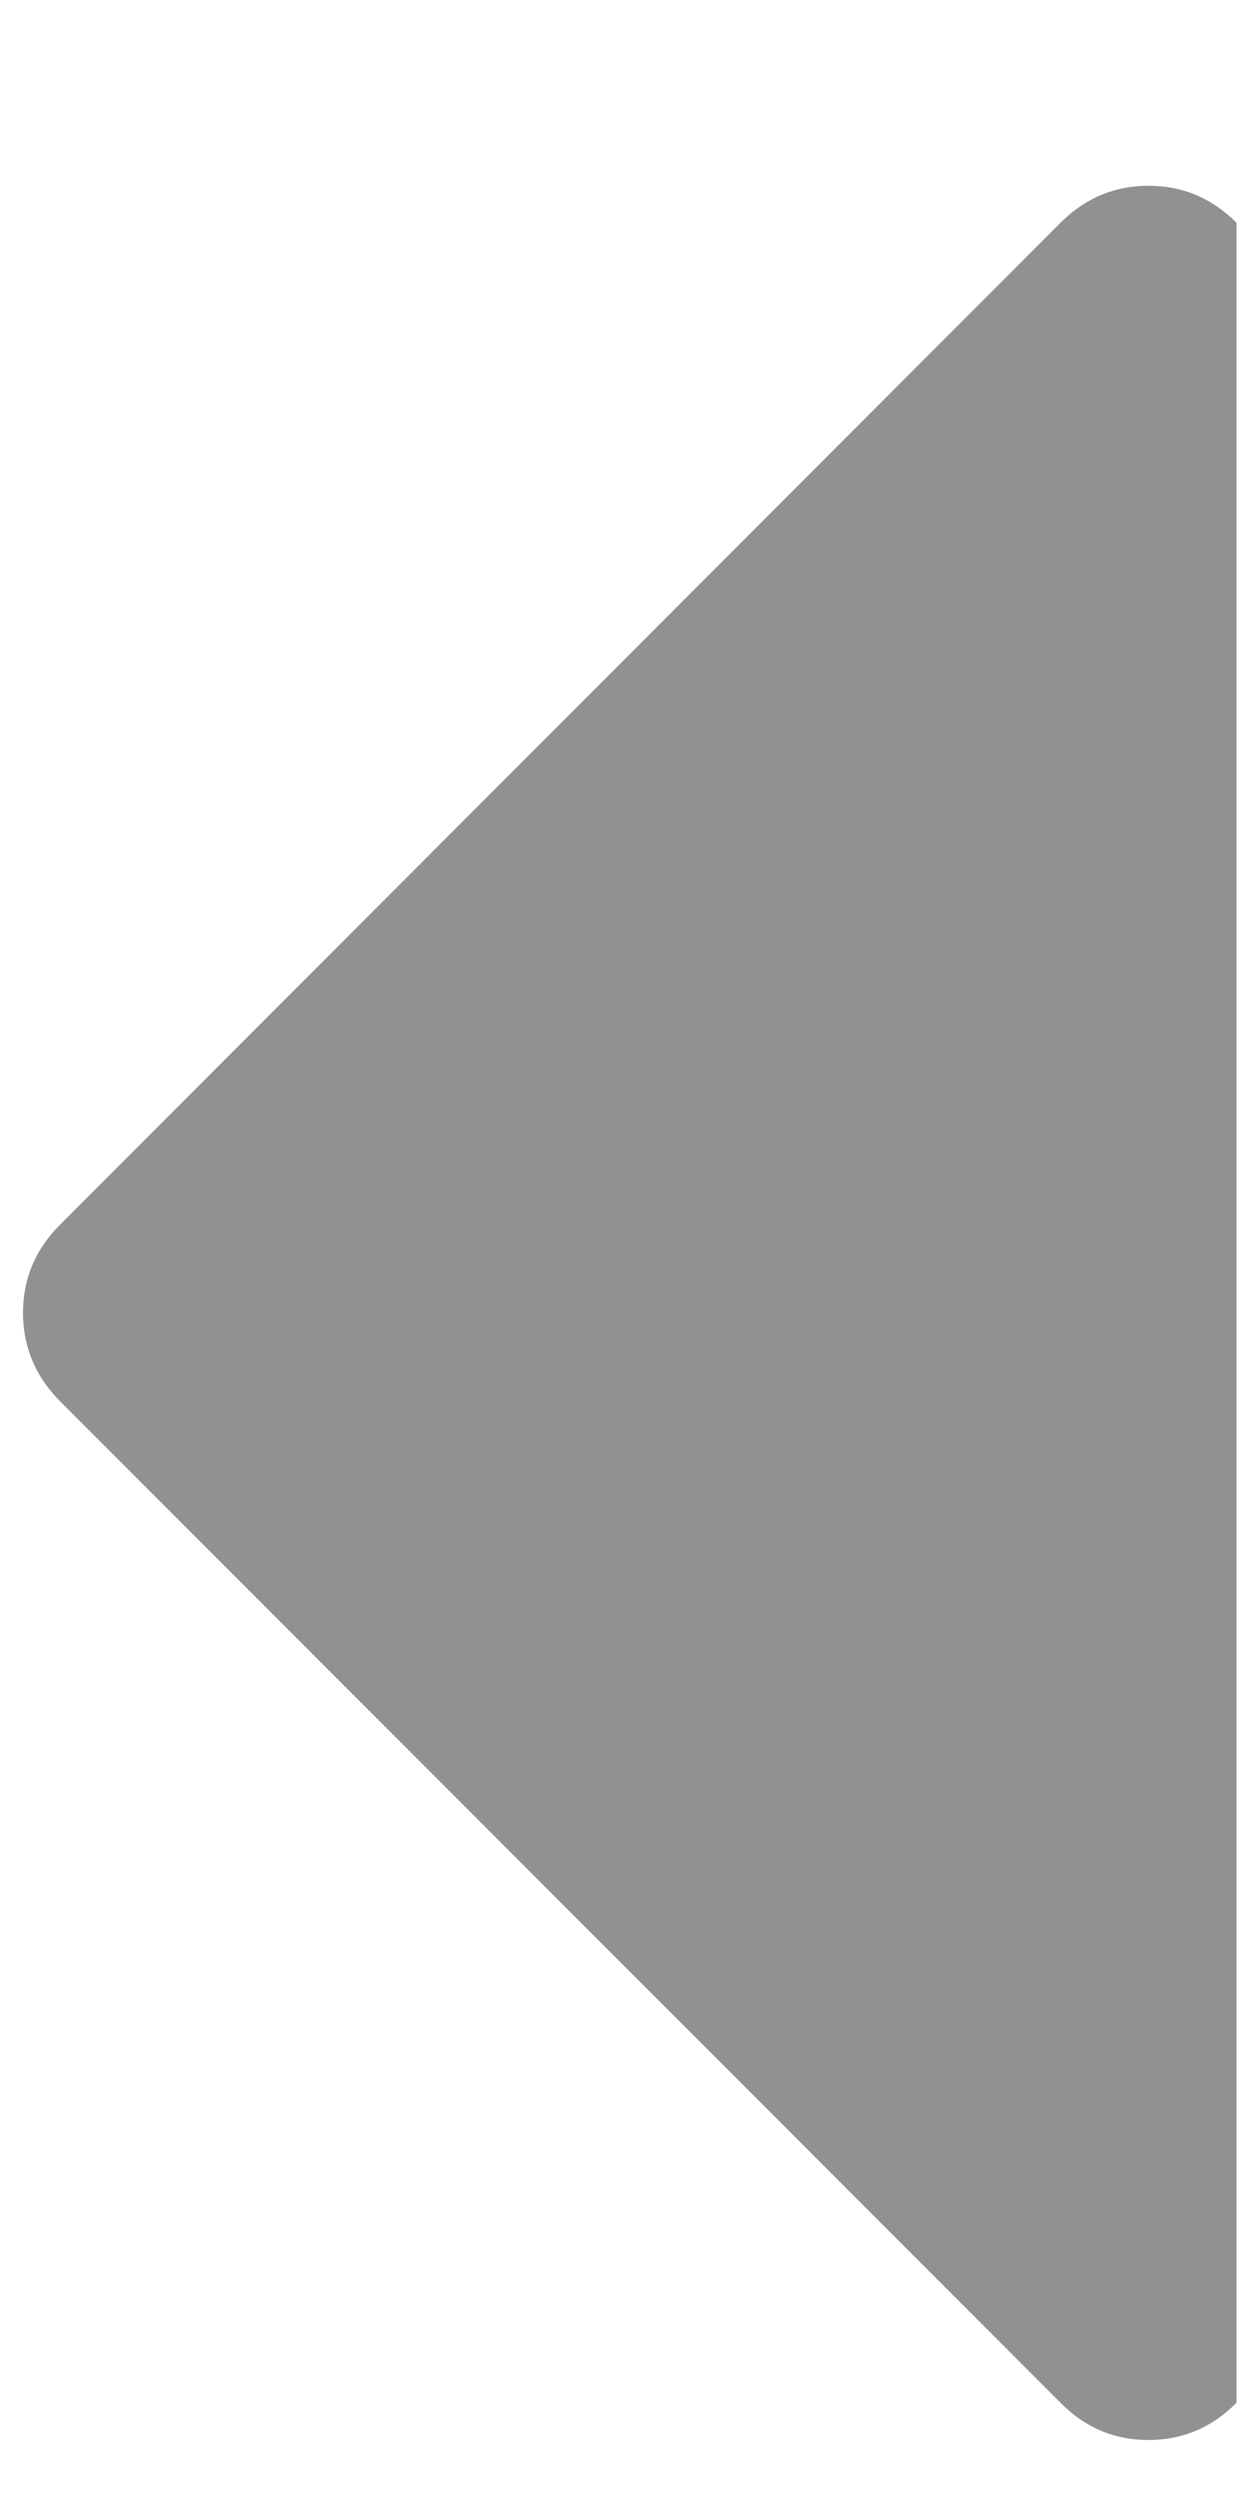 <svg 
 xmlns="http://www.w3.org/2000/svg"
 xmlns:xlink="http://www.w3.org/1999/xlink"
 width="5px" height="10px">
<path fill-rule="evenodd"  fill="rgb(145, 145, 145)"
 d="M4.946,0.891 C4.847,0.792 4.730,0.743 4.594,0.743 C4.459,0.743 4.341,0.792 4.242,0.891 L0.240,4.899 C0.141,4.998 0.092,5.116 0.092,5.251 C0.092,5.386 0.141,5.505 0.240,5.605 L4.242,9.611 C4.341,9.711 4.458,9.760 4.594,9.760 C4.729,9.760 4.847,9.711 4.946,9.611 "/>
</svg>